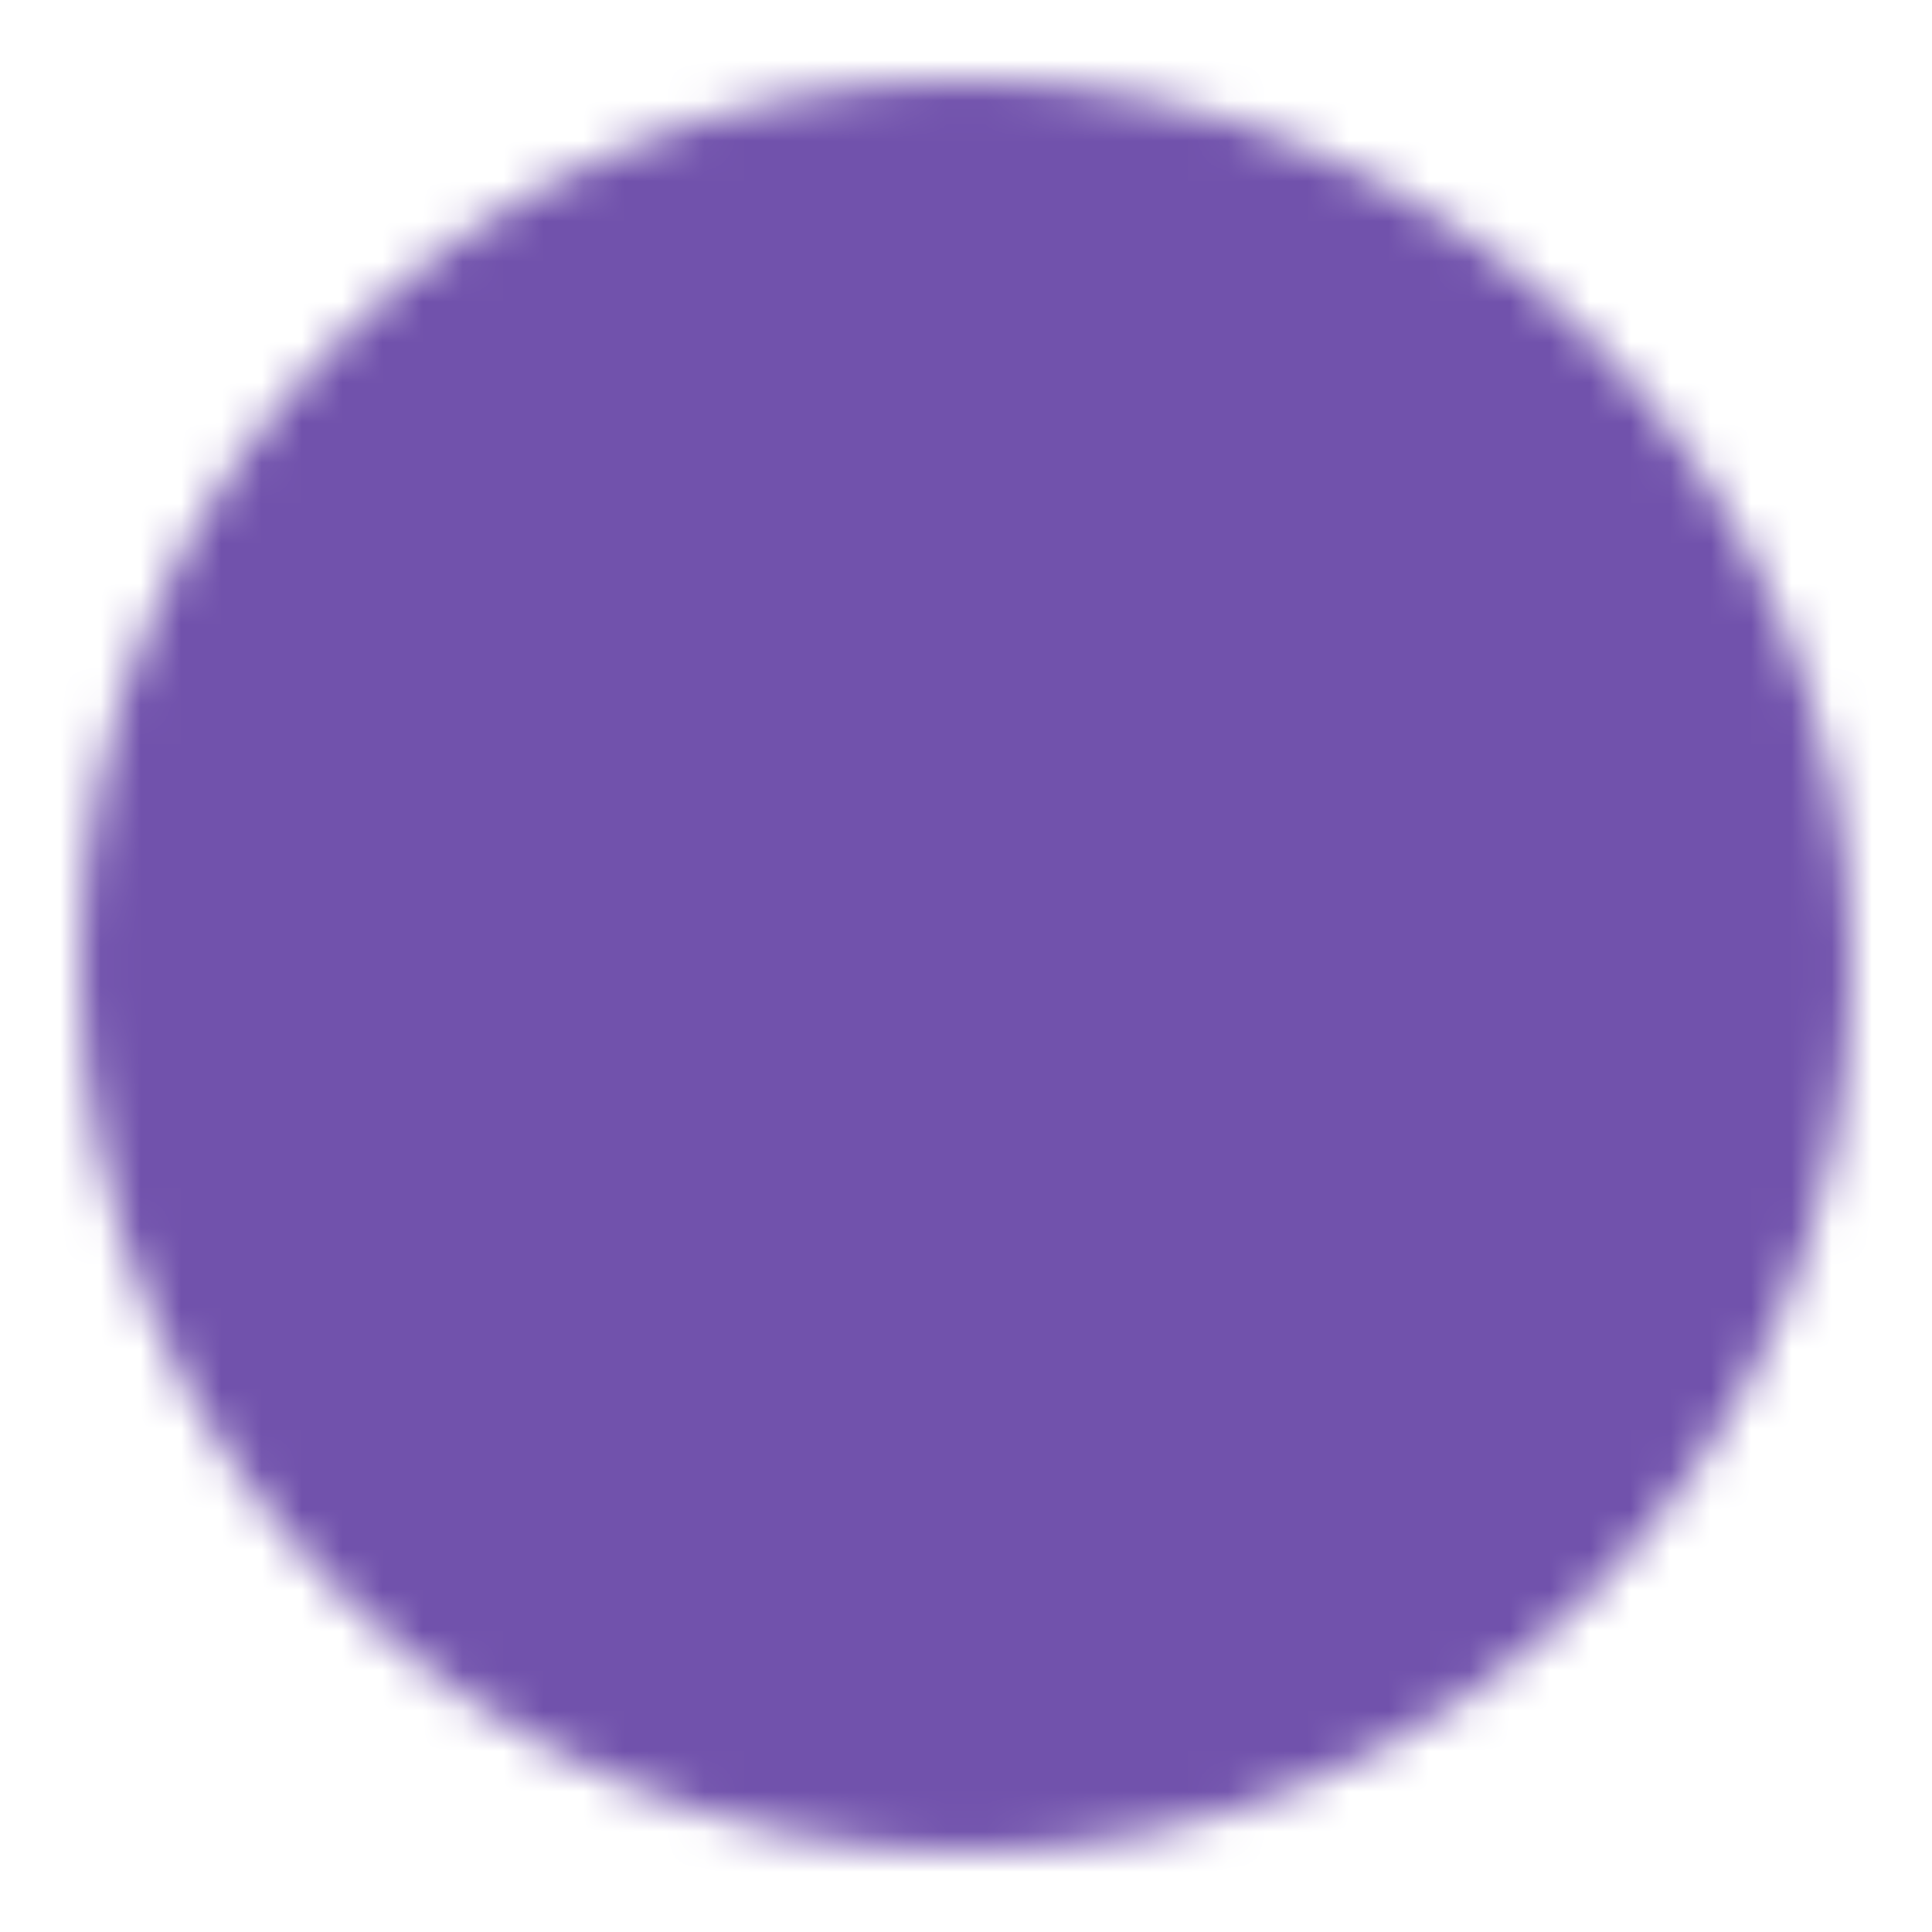<svg xmlns="http://www.w3.org/2000/svg" width="32" height="32" viewBox="0 0 48 48"><defs><mask id="IconifyId192043883646861164"><g fill="none" stroke-width="4"><path fill="#fff" stroke="#fff" d="M24 44c11.046 0 20-8.954 20-20S35.046 4 24 4S4 12.954 4 24s8.954 20 20 20Z"/><path stroke="#000" stroke-linecap="round" d="M30 18v12m6-8v4m-18-8v12m-6-8v4m12-12v20"/></g></mask></defs><path fill="#7152AC" d="M0 0h48v48H0z" mask="url(#IconifyId192043883646861164)"/></svg>
